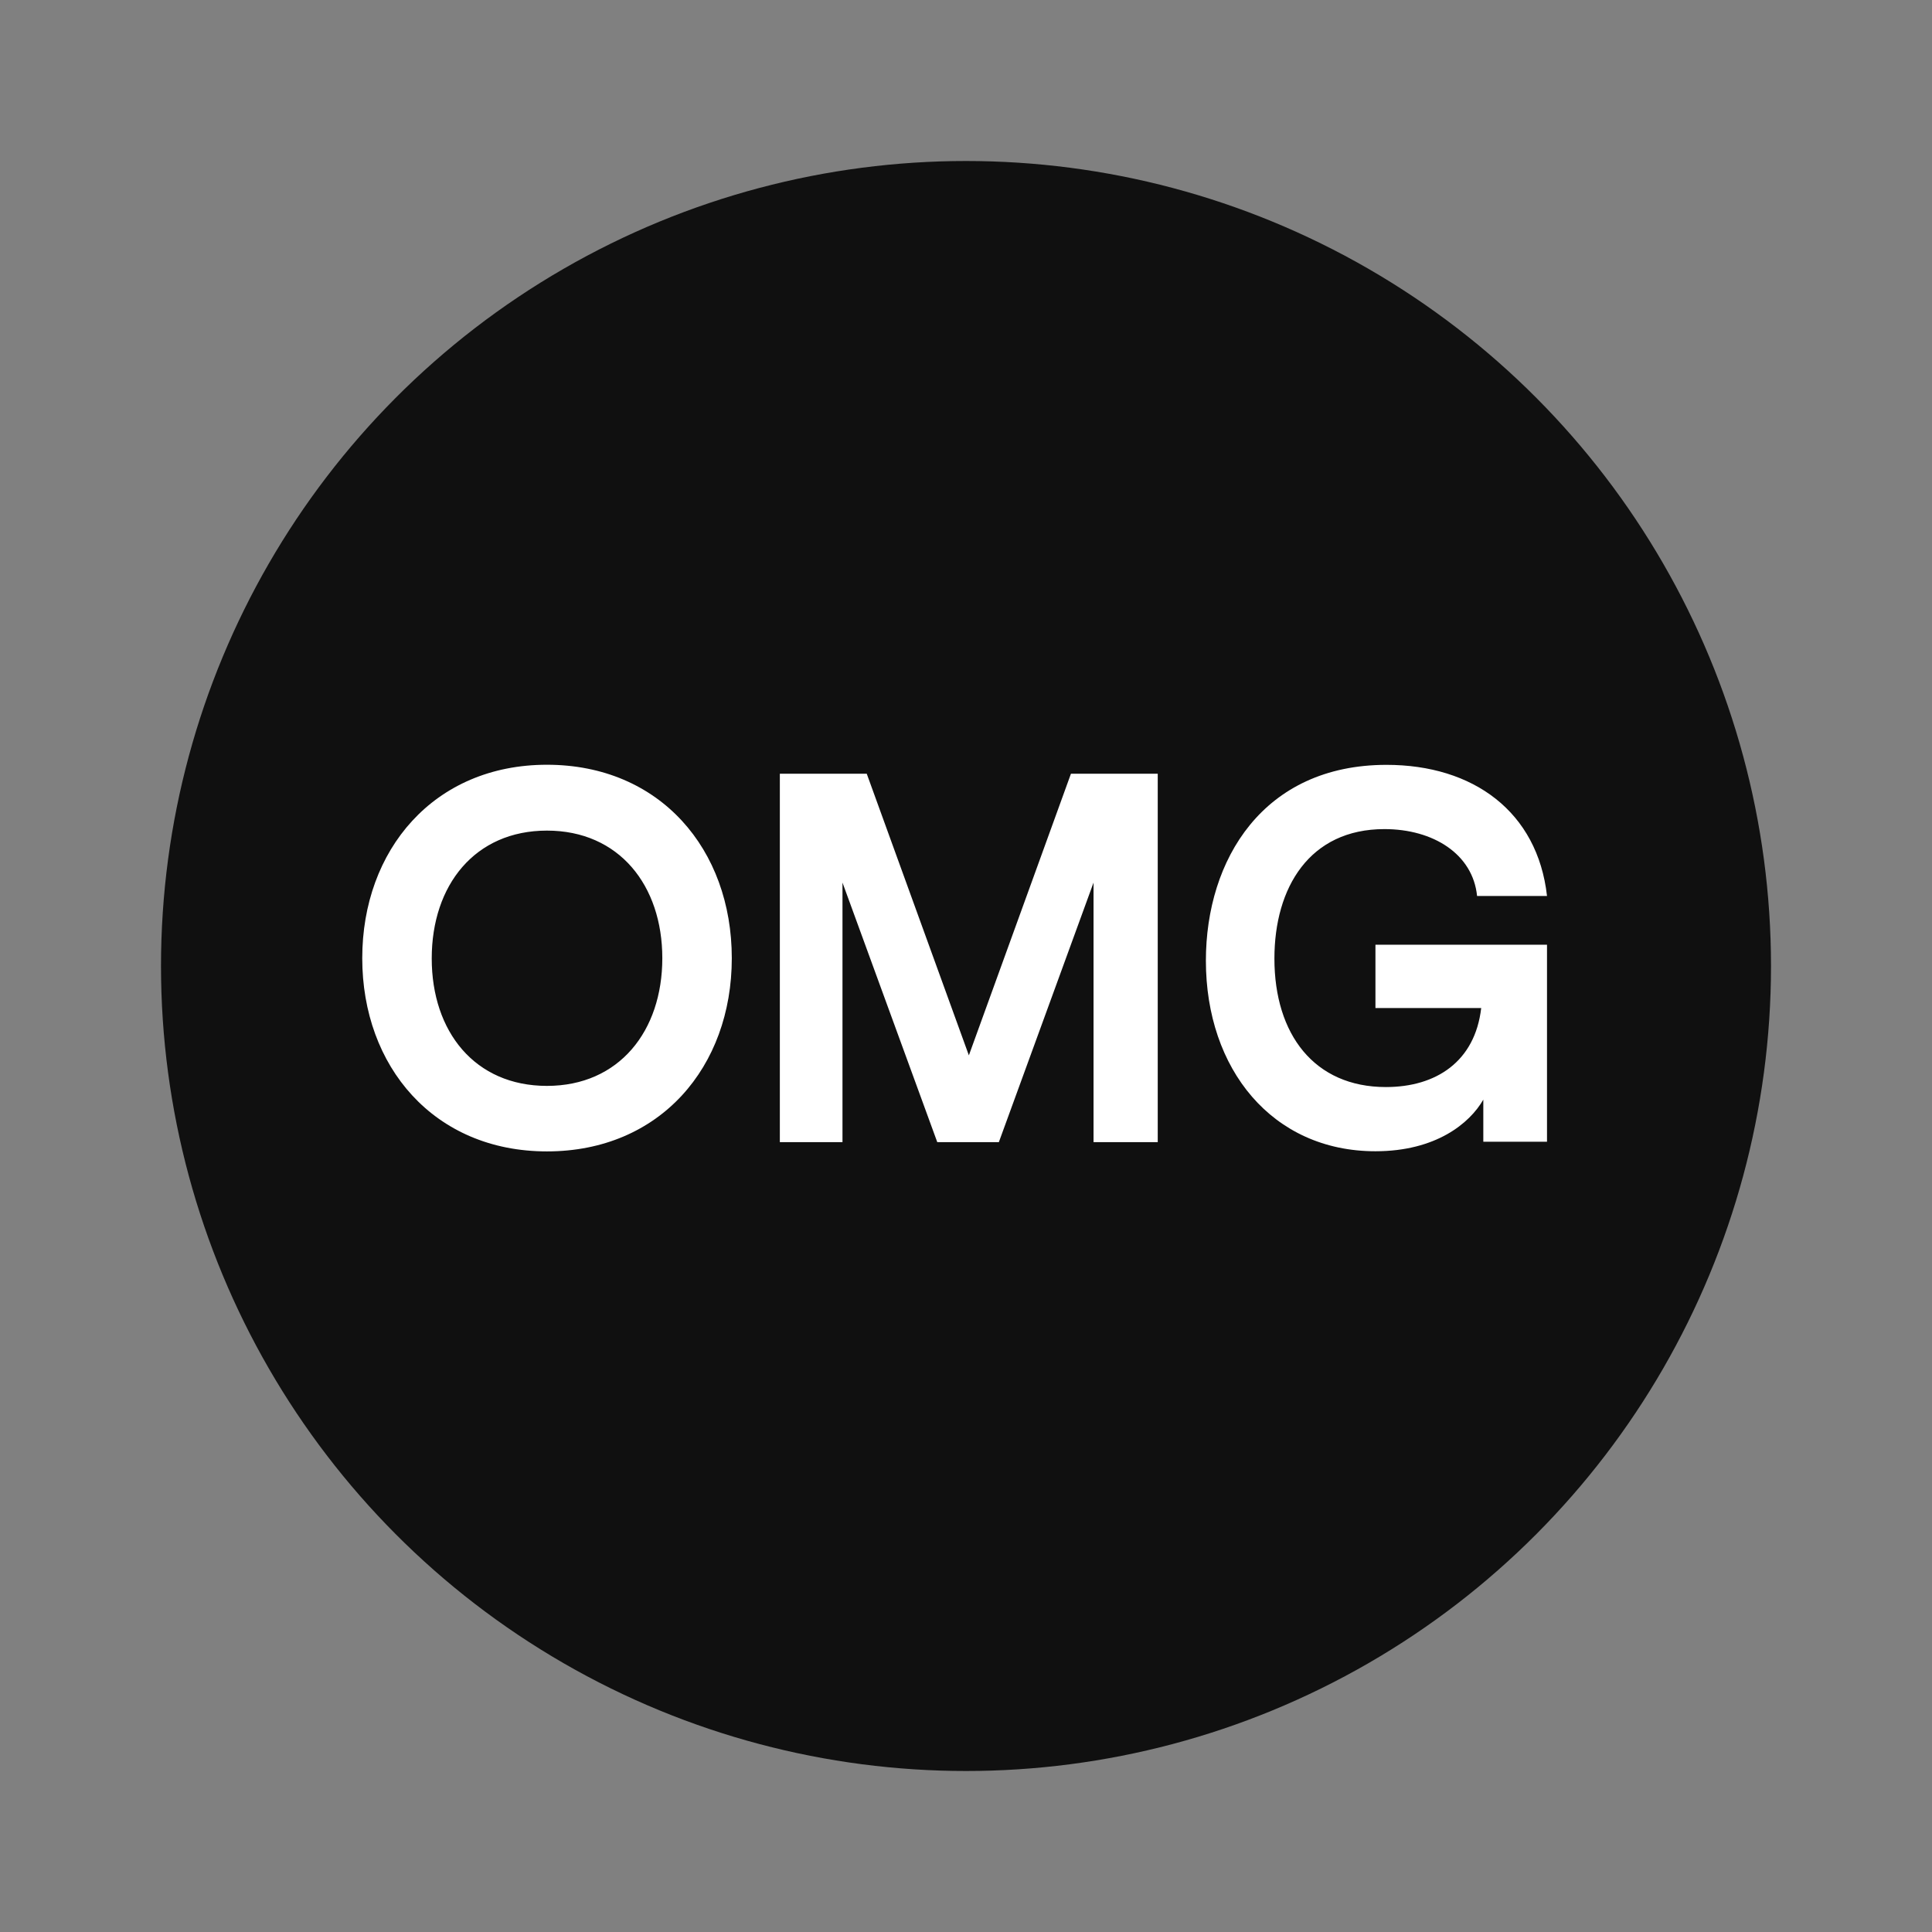 <svg xmlns="http://www.w3.org/2000/svg" width="100%" height="100%" viewBox="-3.2 -3.2 38.4 38.4"><rect x="-3.2" y="-3.2" width="38.4" height="38.4" fill="#808080" stroke="none"/><g fill="none"><circle cx="16" cy="16" r="16" fill="#101010"/><path fill="#FFF" d="M16.057 17.776l-2.03-5.598H12.3v7.323h1.245v-5.159l1.884 5.159h1.224l1.882-5.159v5.159h1.276v-7.323h-1.725zM7.671 12C5.423 12 4 13.695 4 15.845c0 2.149 1.423 3.84 3.671 3.84 2.248 0 3.674-1.679 3.674-3.84C11.345 13.683 9.922 12 7.67 12zm0 6.383c-1.433 0-2.29-1.078-2.29-2.533 0-1.456.857-2.541 2.29-2.541s2.293 1.088 2.293 2.536c0 1.447-.858 2.538-2.293 2.538zm16.467-1.547h2.102c-.124 1.068-.9 1.57-1.894 1.57-1.423 0-2.216-1.047-2.216-2.554 0-1.413.699-2.573 2.186-2.573.972 0 1.758.496 1.842 1.329h1.39c-.188-1.674-1.465-2.606-3.19-2.606-2.449 0-3.59 1.884-3.59 3.892 0 2.157 1.32 3.788 3.37 3.788 1.202 0 1.874-.556 2.144-1.026v.837h1.266v-3.916h-3.41v1.26z"/></g></svg>